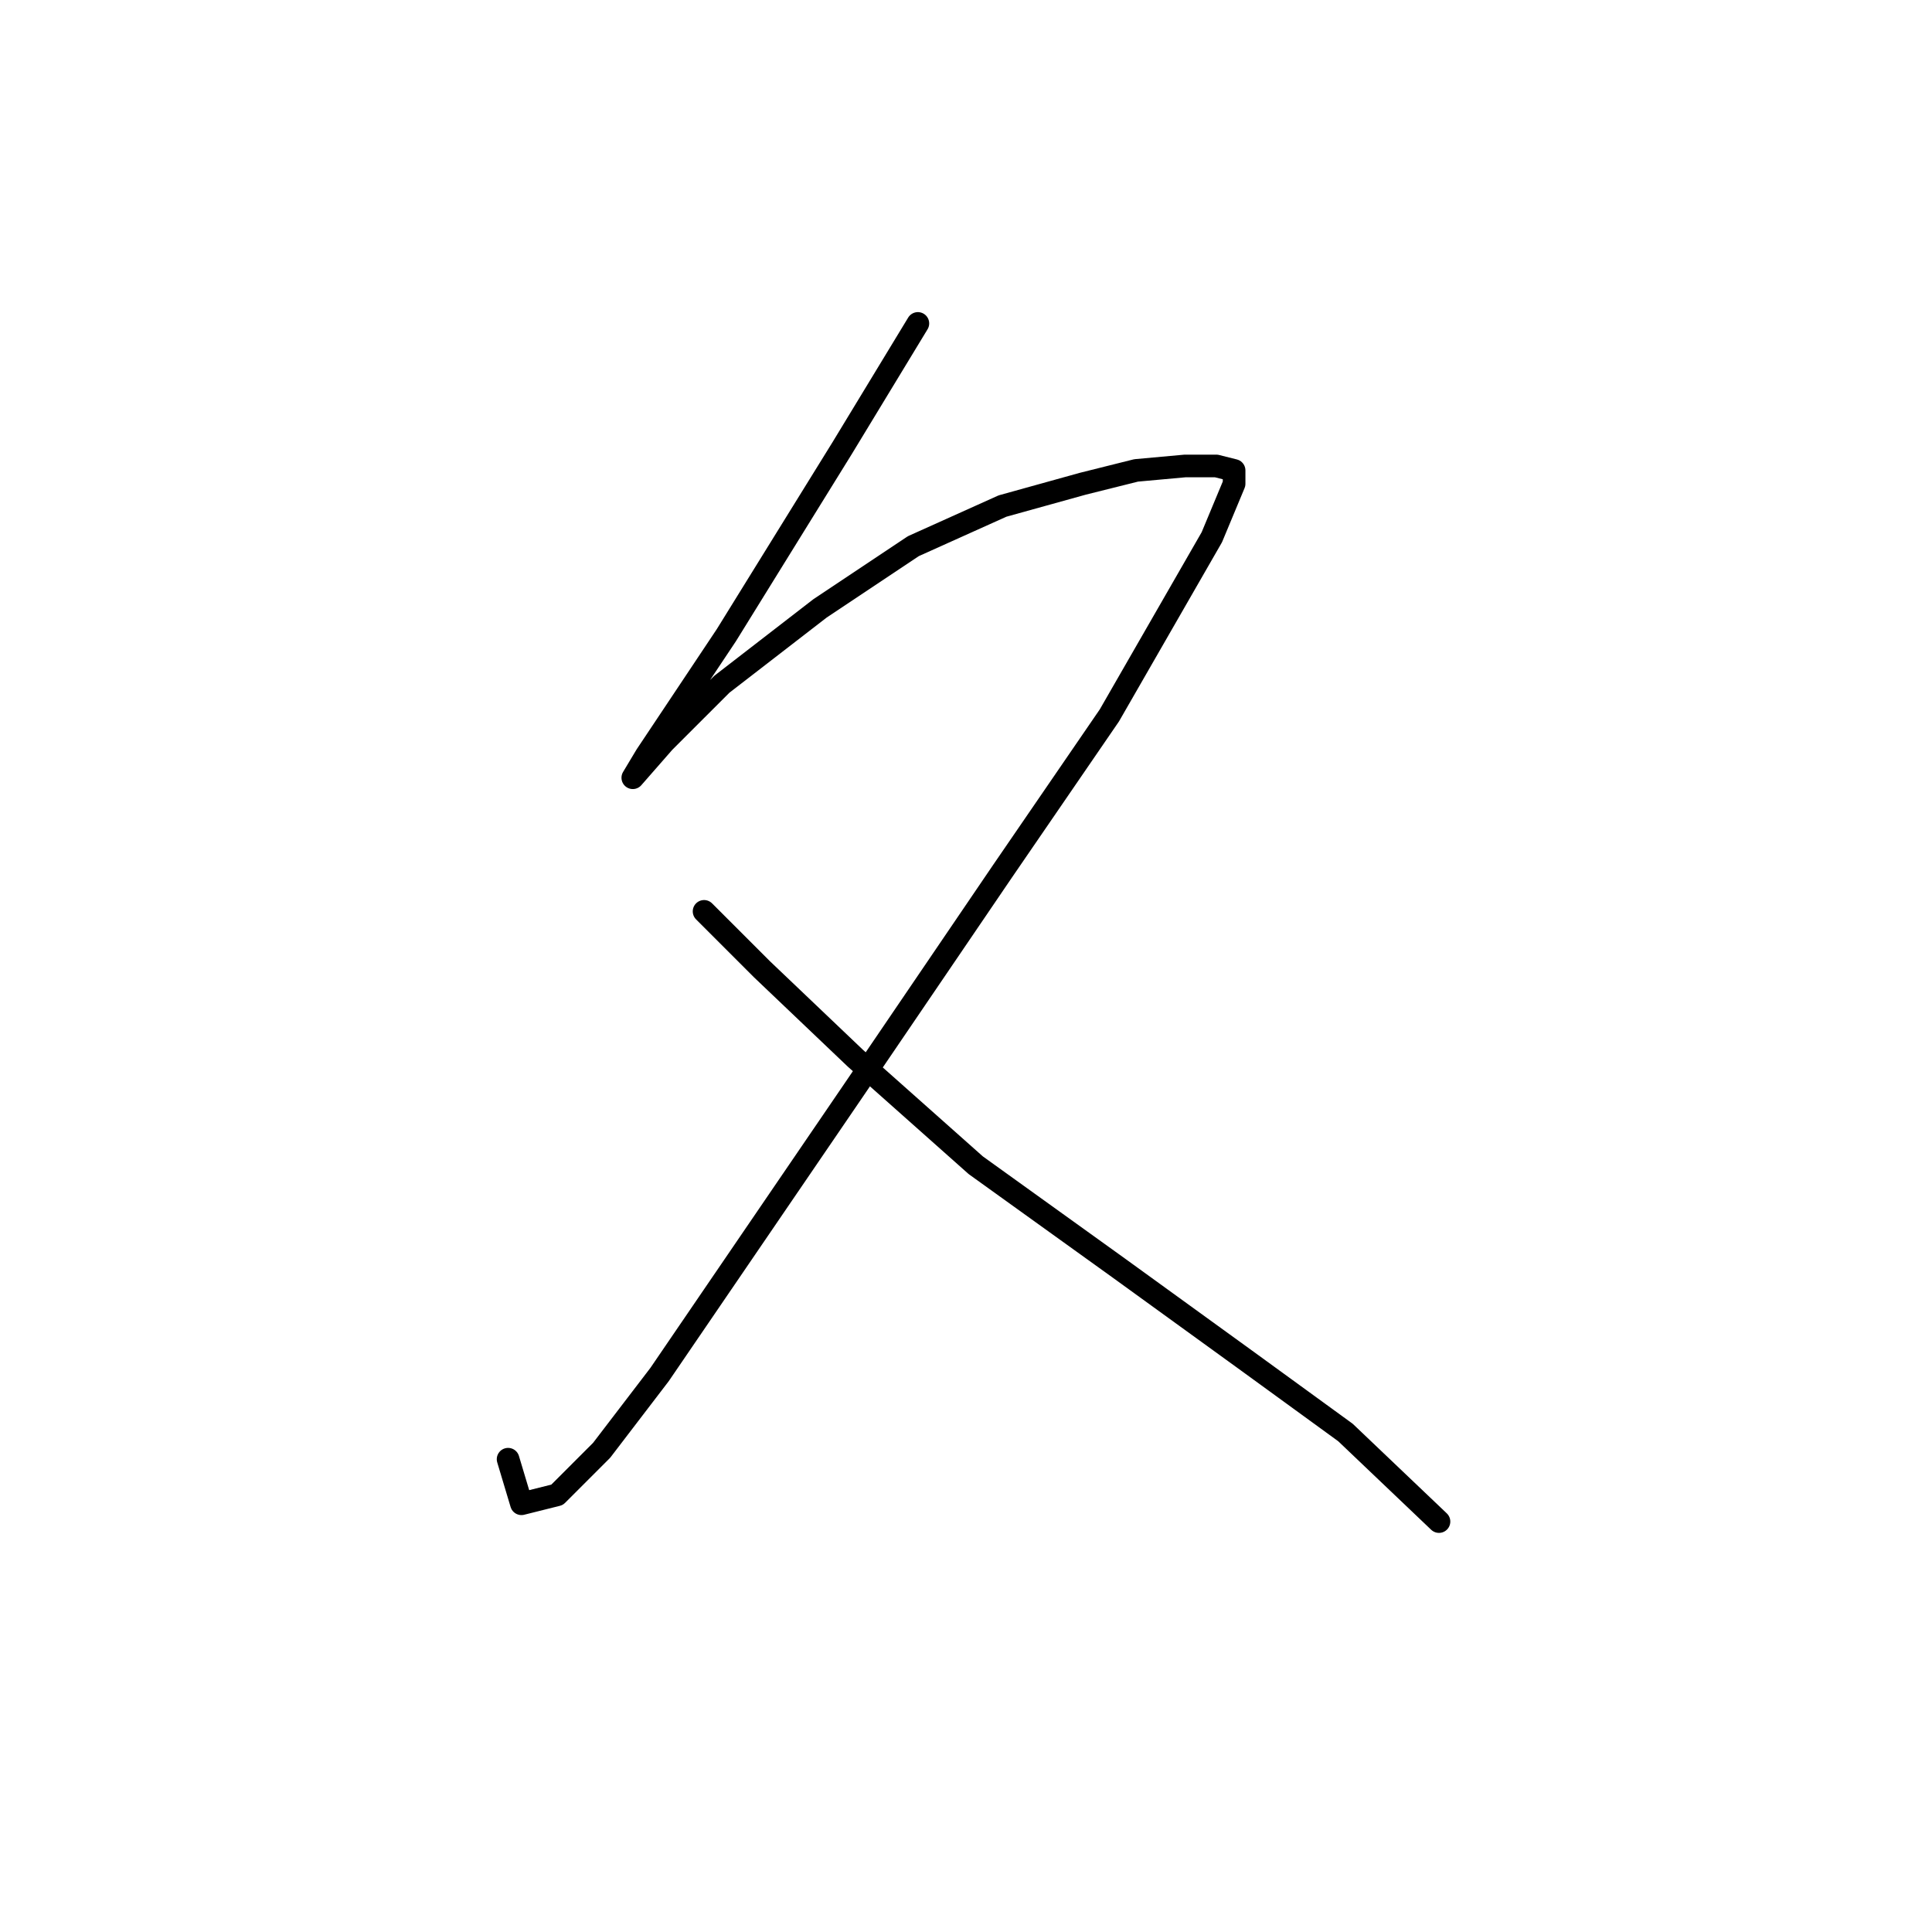 <?xml version="1.0" standalone="no"?>
    <svg width="256" height="256" xmlns="http://www.w3.org/2000/svg" version="1.1">
    <polyline stroke="black" stroke-width="3" stroke-linecap="round" fill="transparent" stroke-linejoin="round" points="121.622 42.857 111.589 59.382 96.244 84.169 89.162 94.793 85.62 100.104 83.85 103.055 83.85 103.055 87.981 98.334 95.654 90.662 108.638 80.628 121.031 72.366 132.835 67.054 143.459 64.103 150.541 62.333 157.033 61.742 161.164 61.742 163.525 62.333 163.525 64.103 160.574 71.185 147 94.793 132.835 115.449 112.769 144.959 87.391 182.14 79.719 192.173 73.817 198.075 69.095 199.256 67.325 193.354 67.325 193.354 " />
        <polyline stroke="black" stroke-width="3" stroke-linecap="round" fill="transparent" stroke-linejoin="round" points="93.293 120.761 100.965 128.433 113.359 140.237 129.294 154.401 148.18 167.976 165.295 180.37 178.279 189.813 190.673 201.616 190.673 201.616 " />
        </svg>
